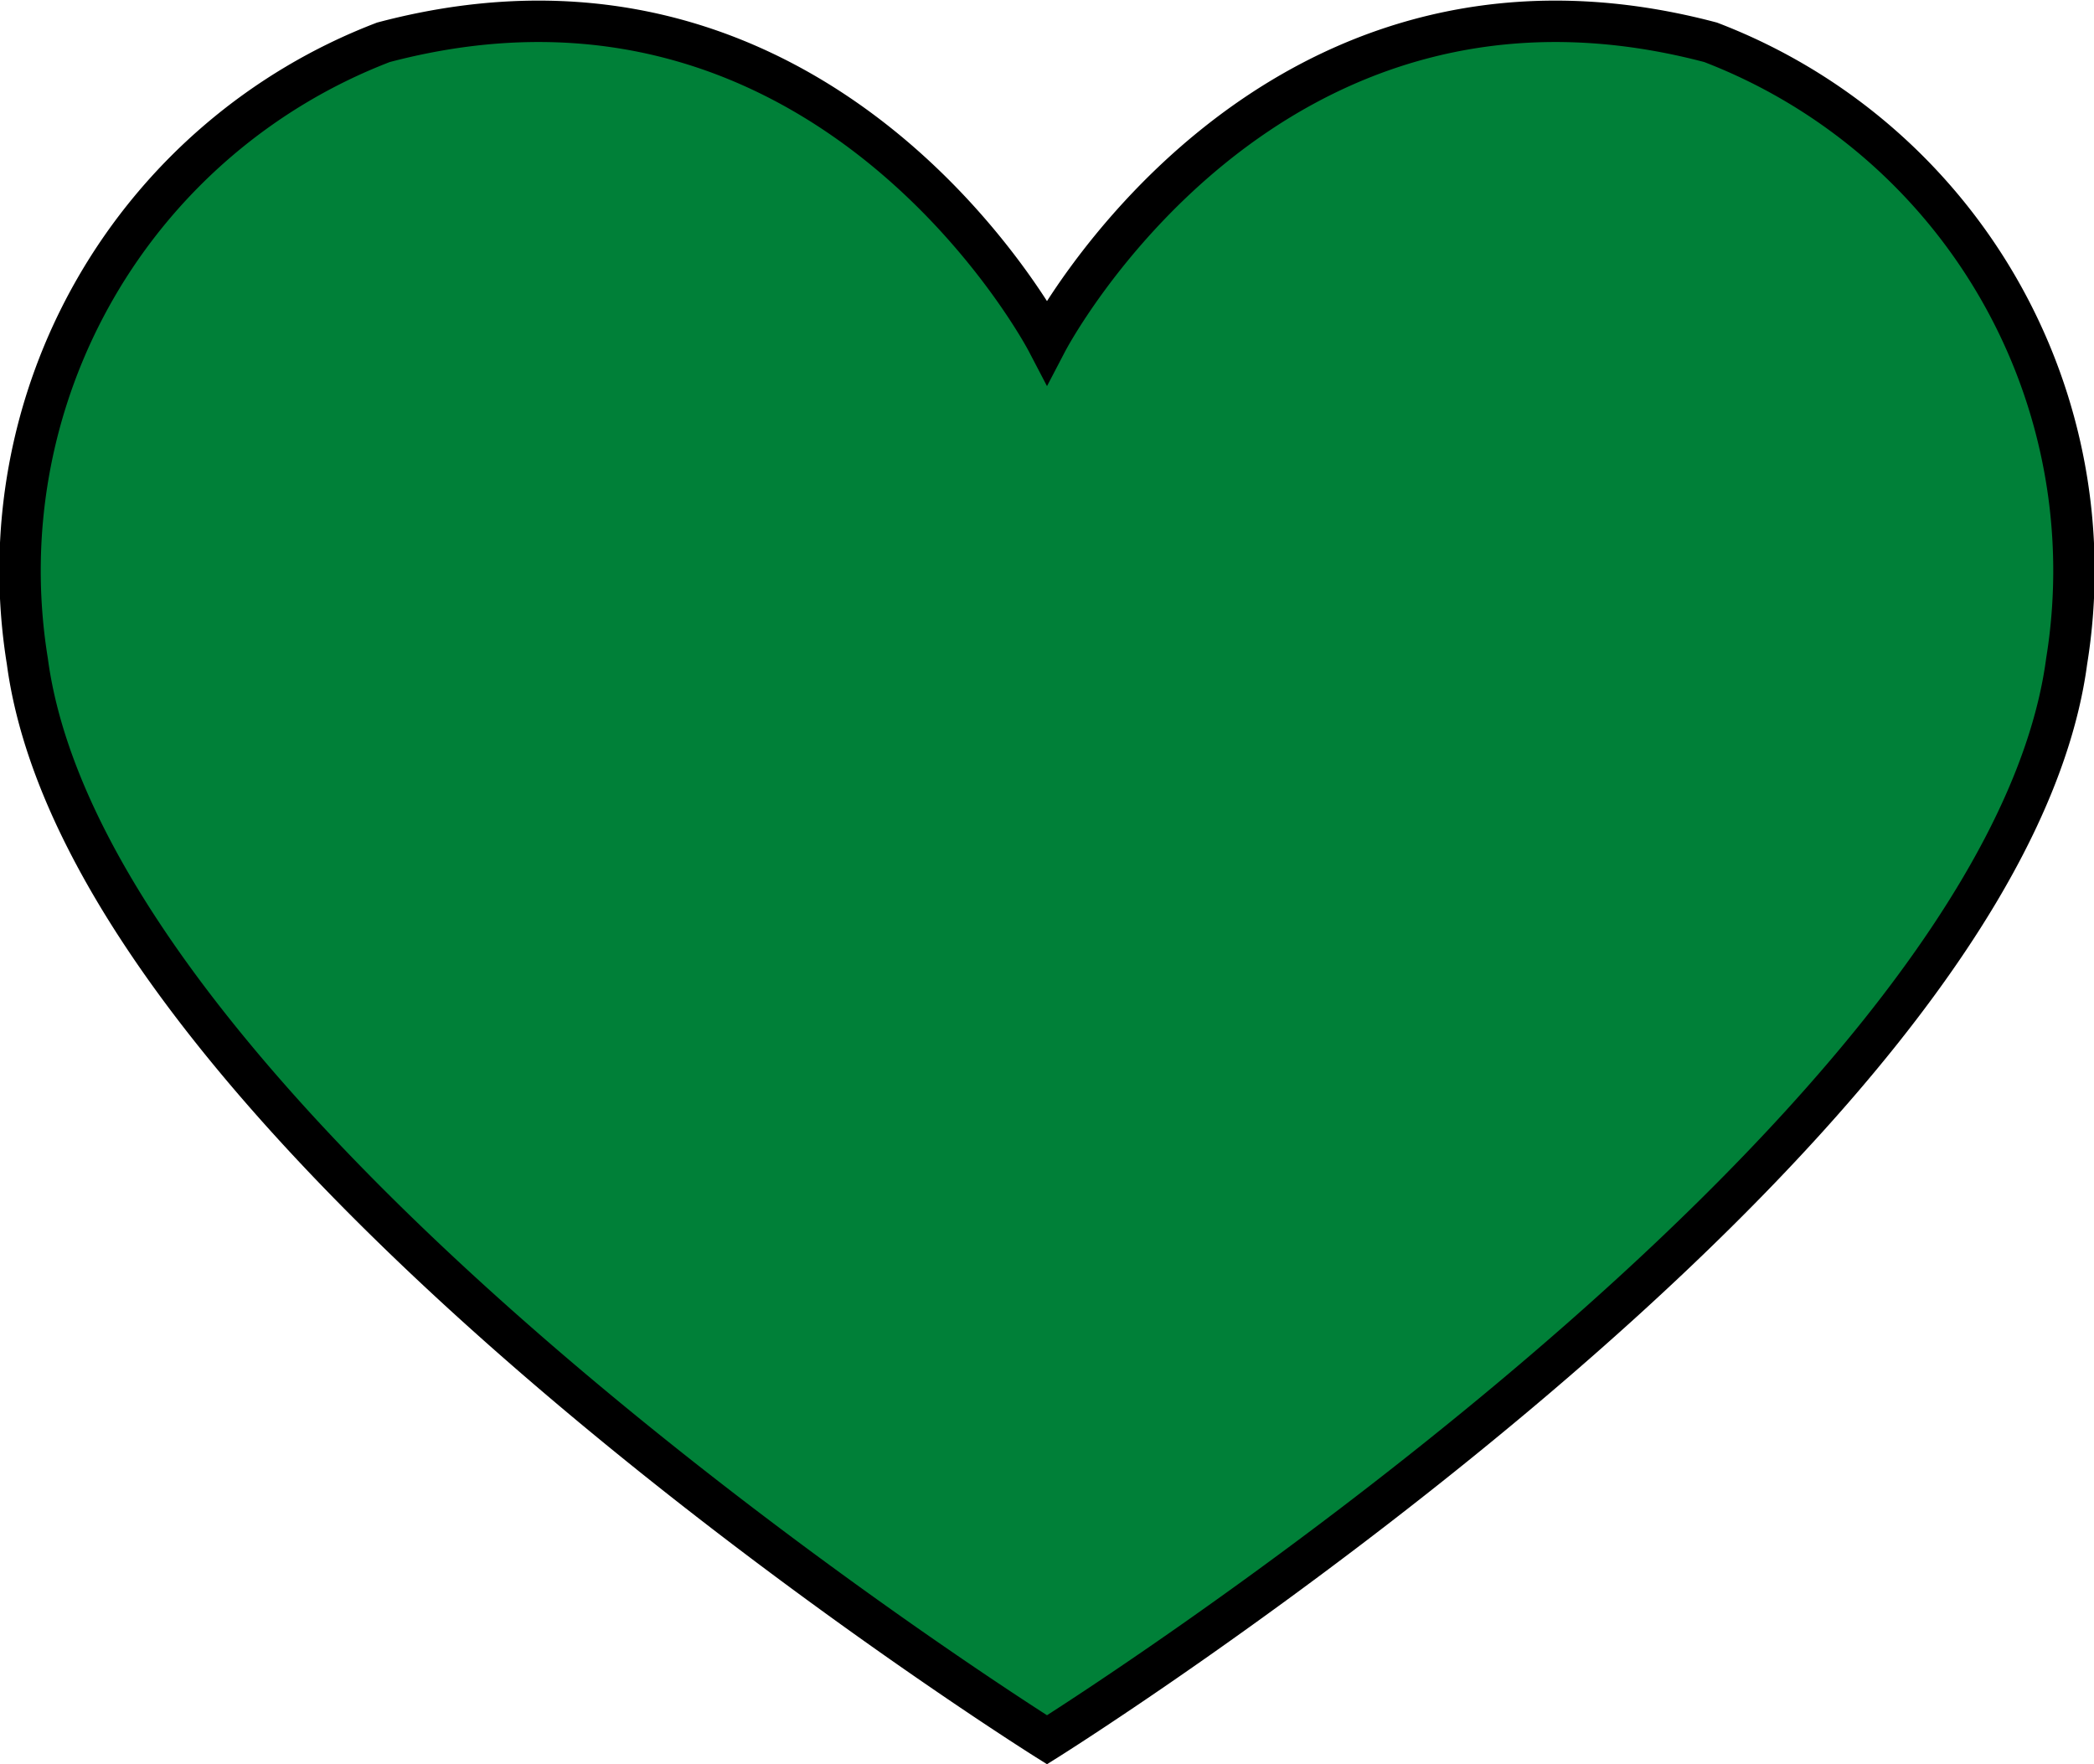 <svg xmlns="http://www.w3.org/2000/svg" width="25.288" height="21.305" viewBox="0 0 25.288 21.305">
  <path id="heart_on" d="M3218.875,466.669c-5.384-1.424-8.014,3.612-8.014,3.612s-2.63-5.036-8.014-3.612a6.833,6.833,0,0,0-4.3,7.473c.77,5.79,12.314,13.026,12.314,13.026s11.544-7.236,12.314-13.026A6.833,6.833,0,0,0,3218.875,466.669Z" transform="translate(-3198.217 -466.158)" fill="#008038" stroke="#000" stroke-miterlimit="10" stroke-width="0.5"/>
</svg>
